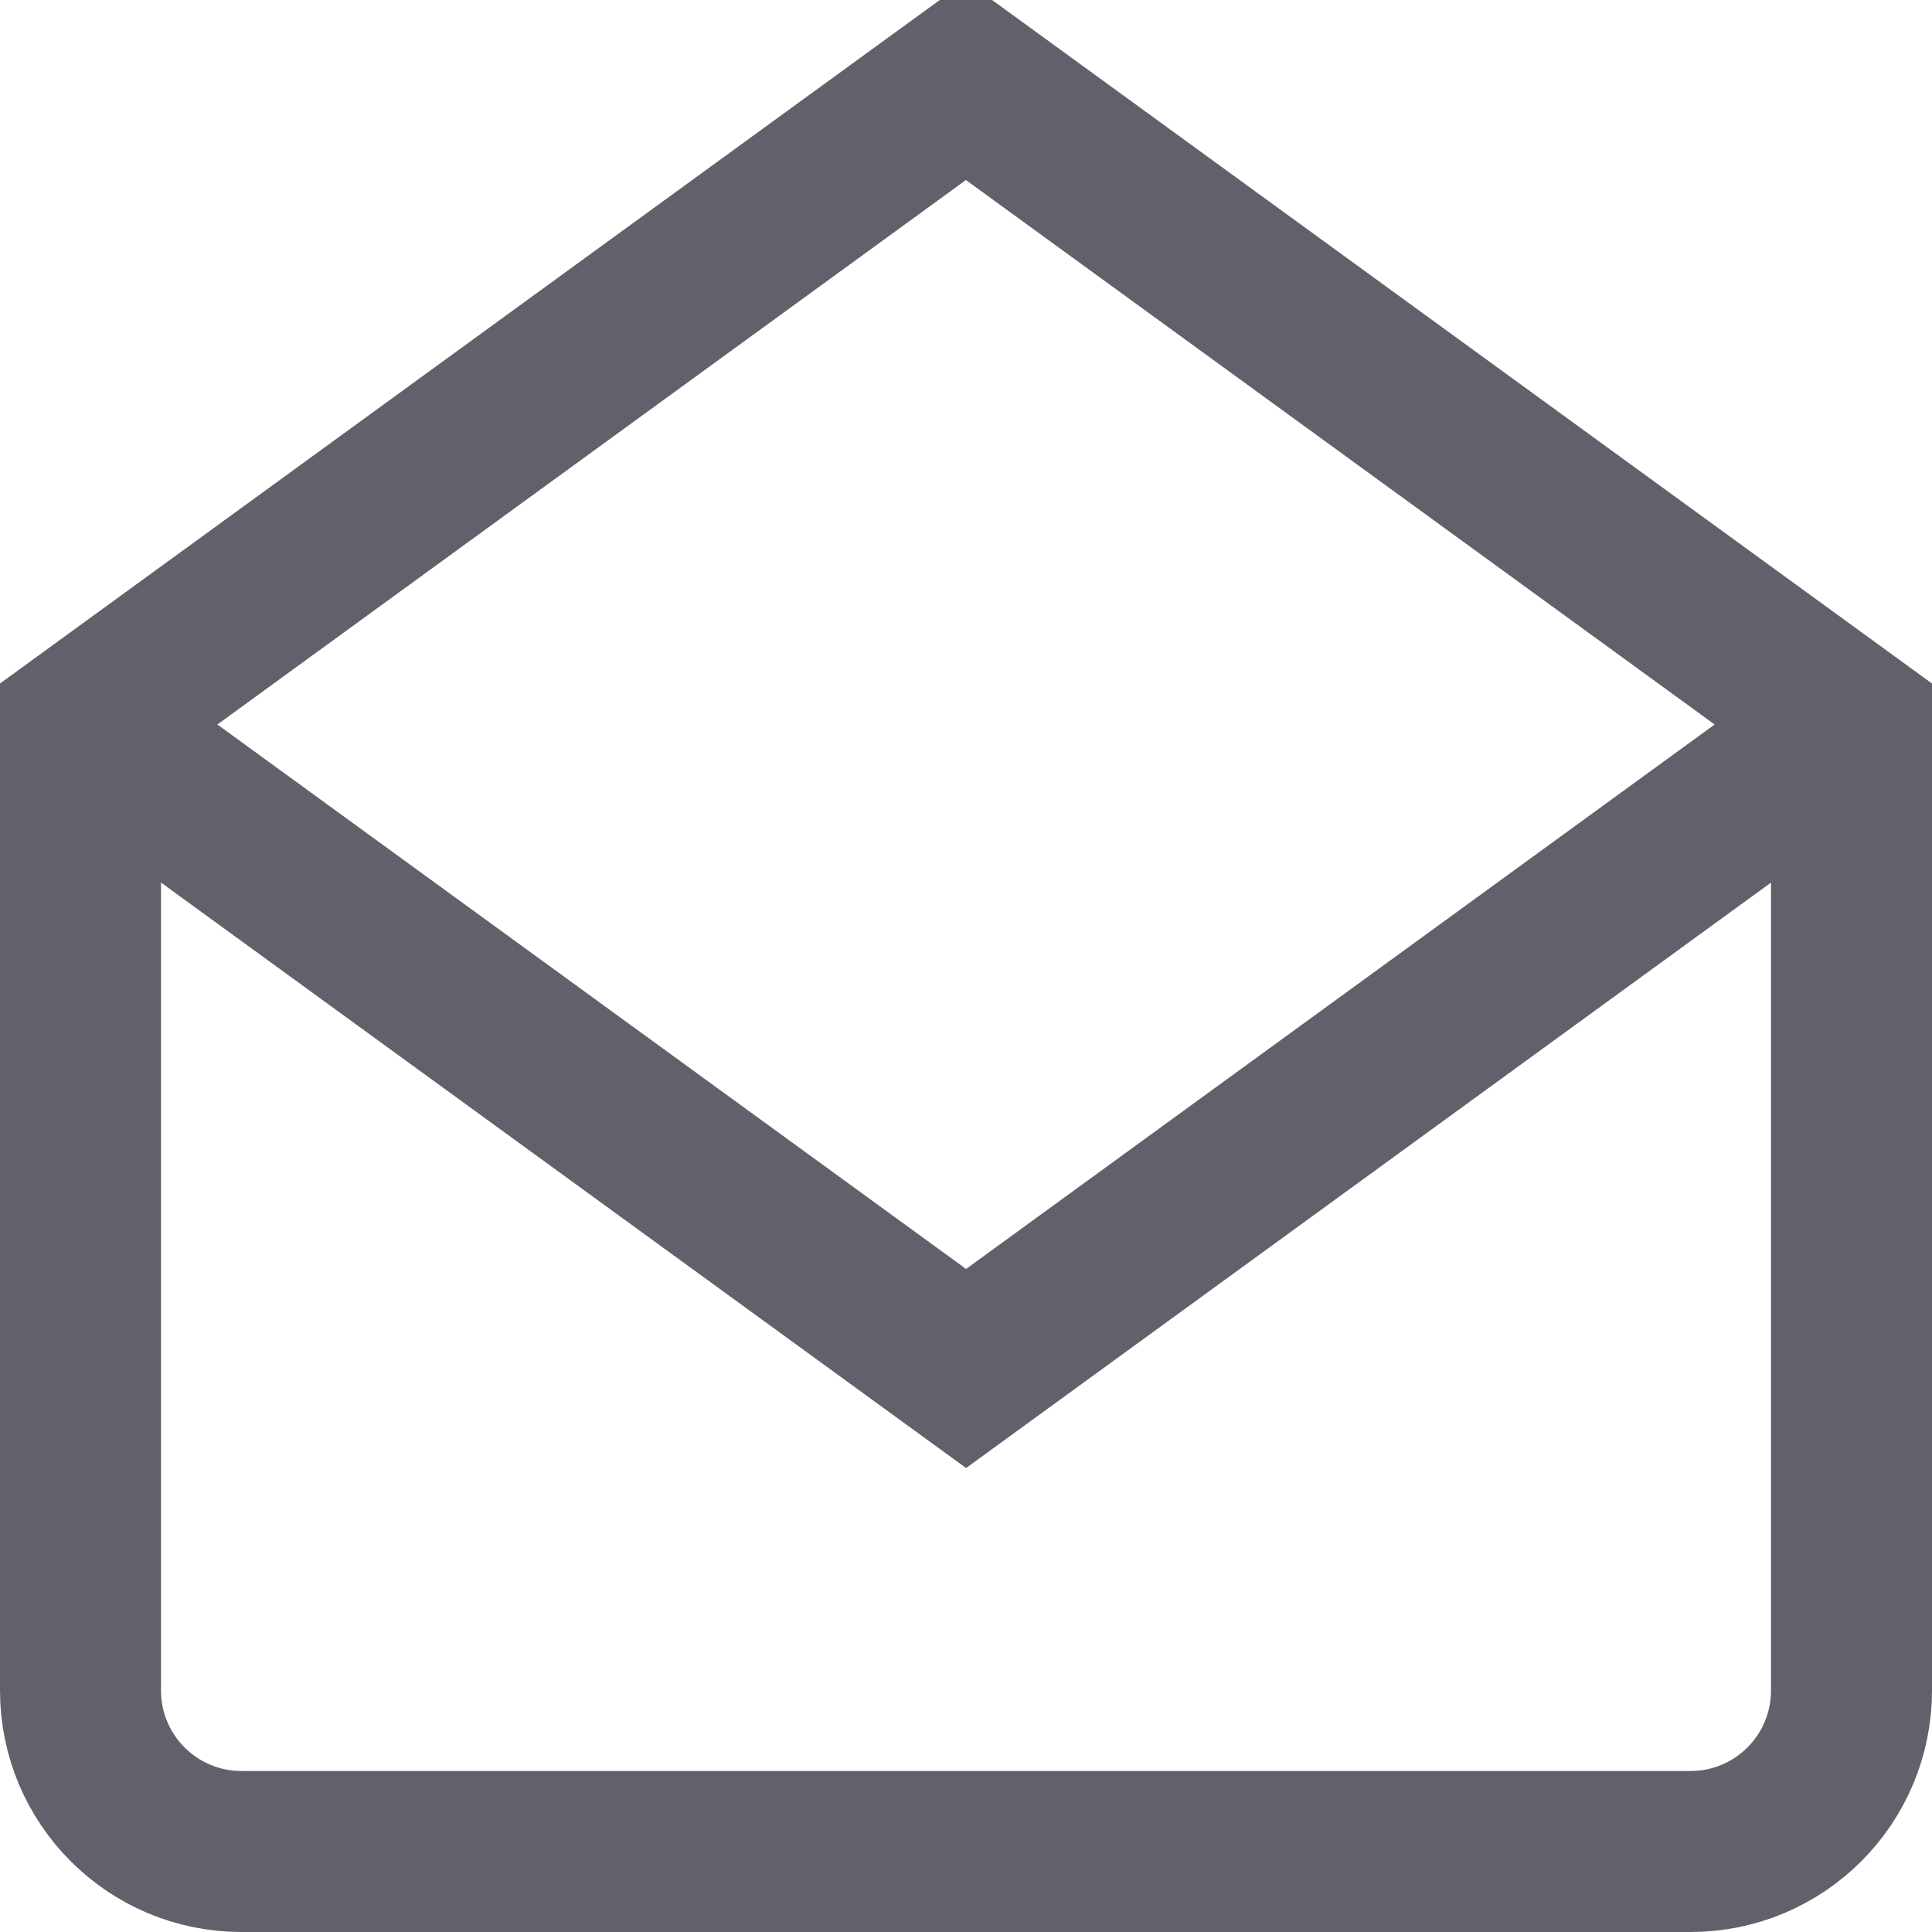 <svg xmlns="http://www.w3.org/2000/svg" height="24" width="24" viewBox="0 0 24 24"><polyline points="1 9 12.001 17 23 9" fill="none" stroke="#61616b" stroke-width="2" data-cap="butt" data-color="color-2"></polyline><path d="M11.999,1L1,9v12c0,1.105,.895,2,2,2H21c1.105,0,2-.895,2-2V9L11.999,1Z" fill="none" stroke="#61616b" stroke-width="2"></path></svg>